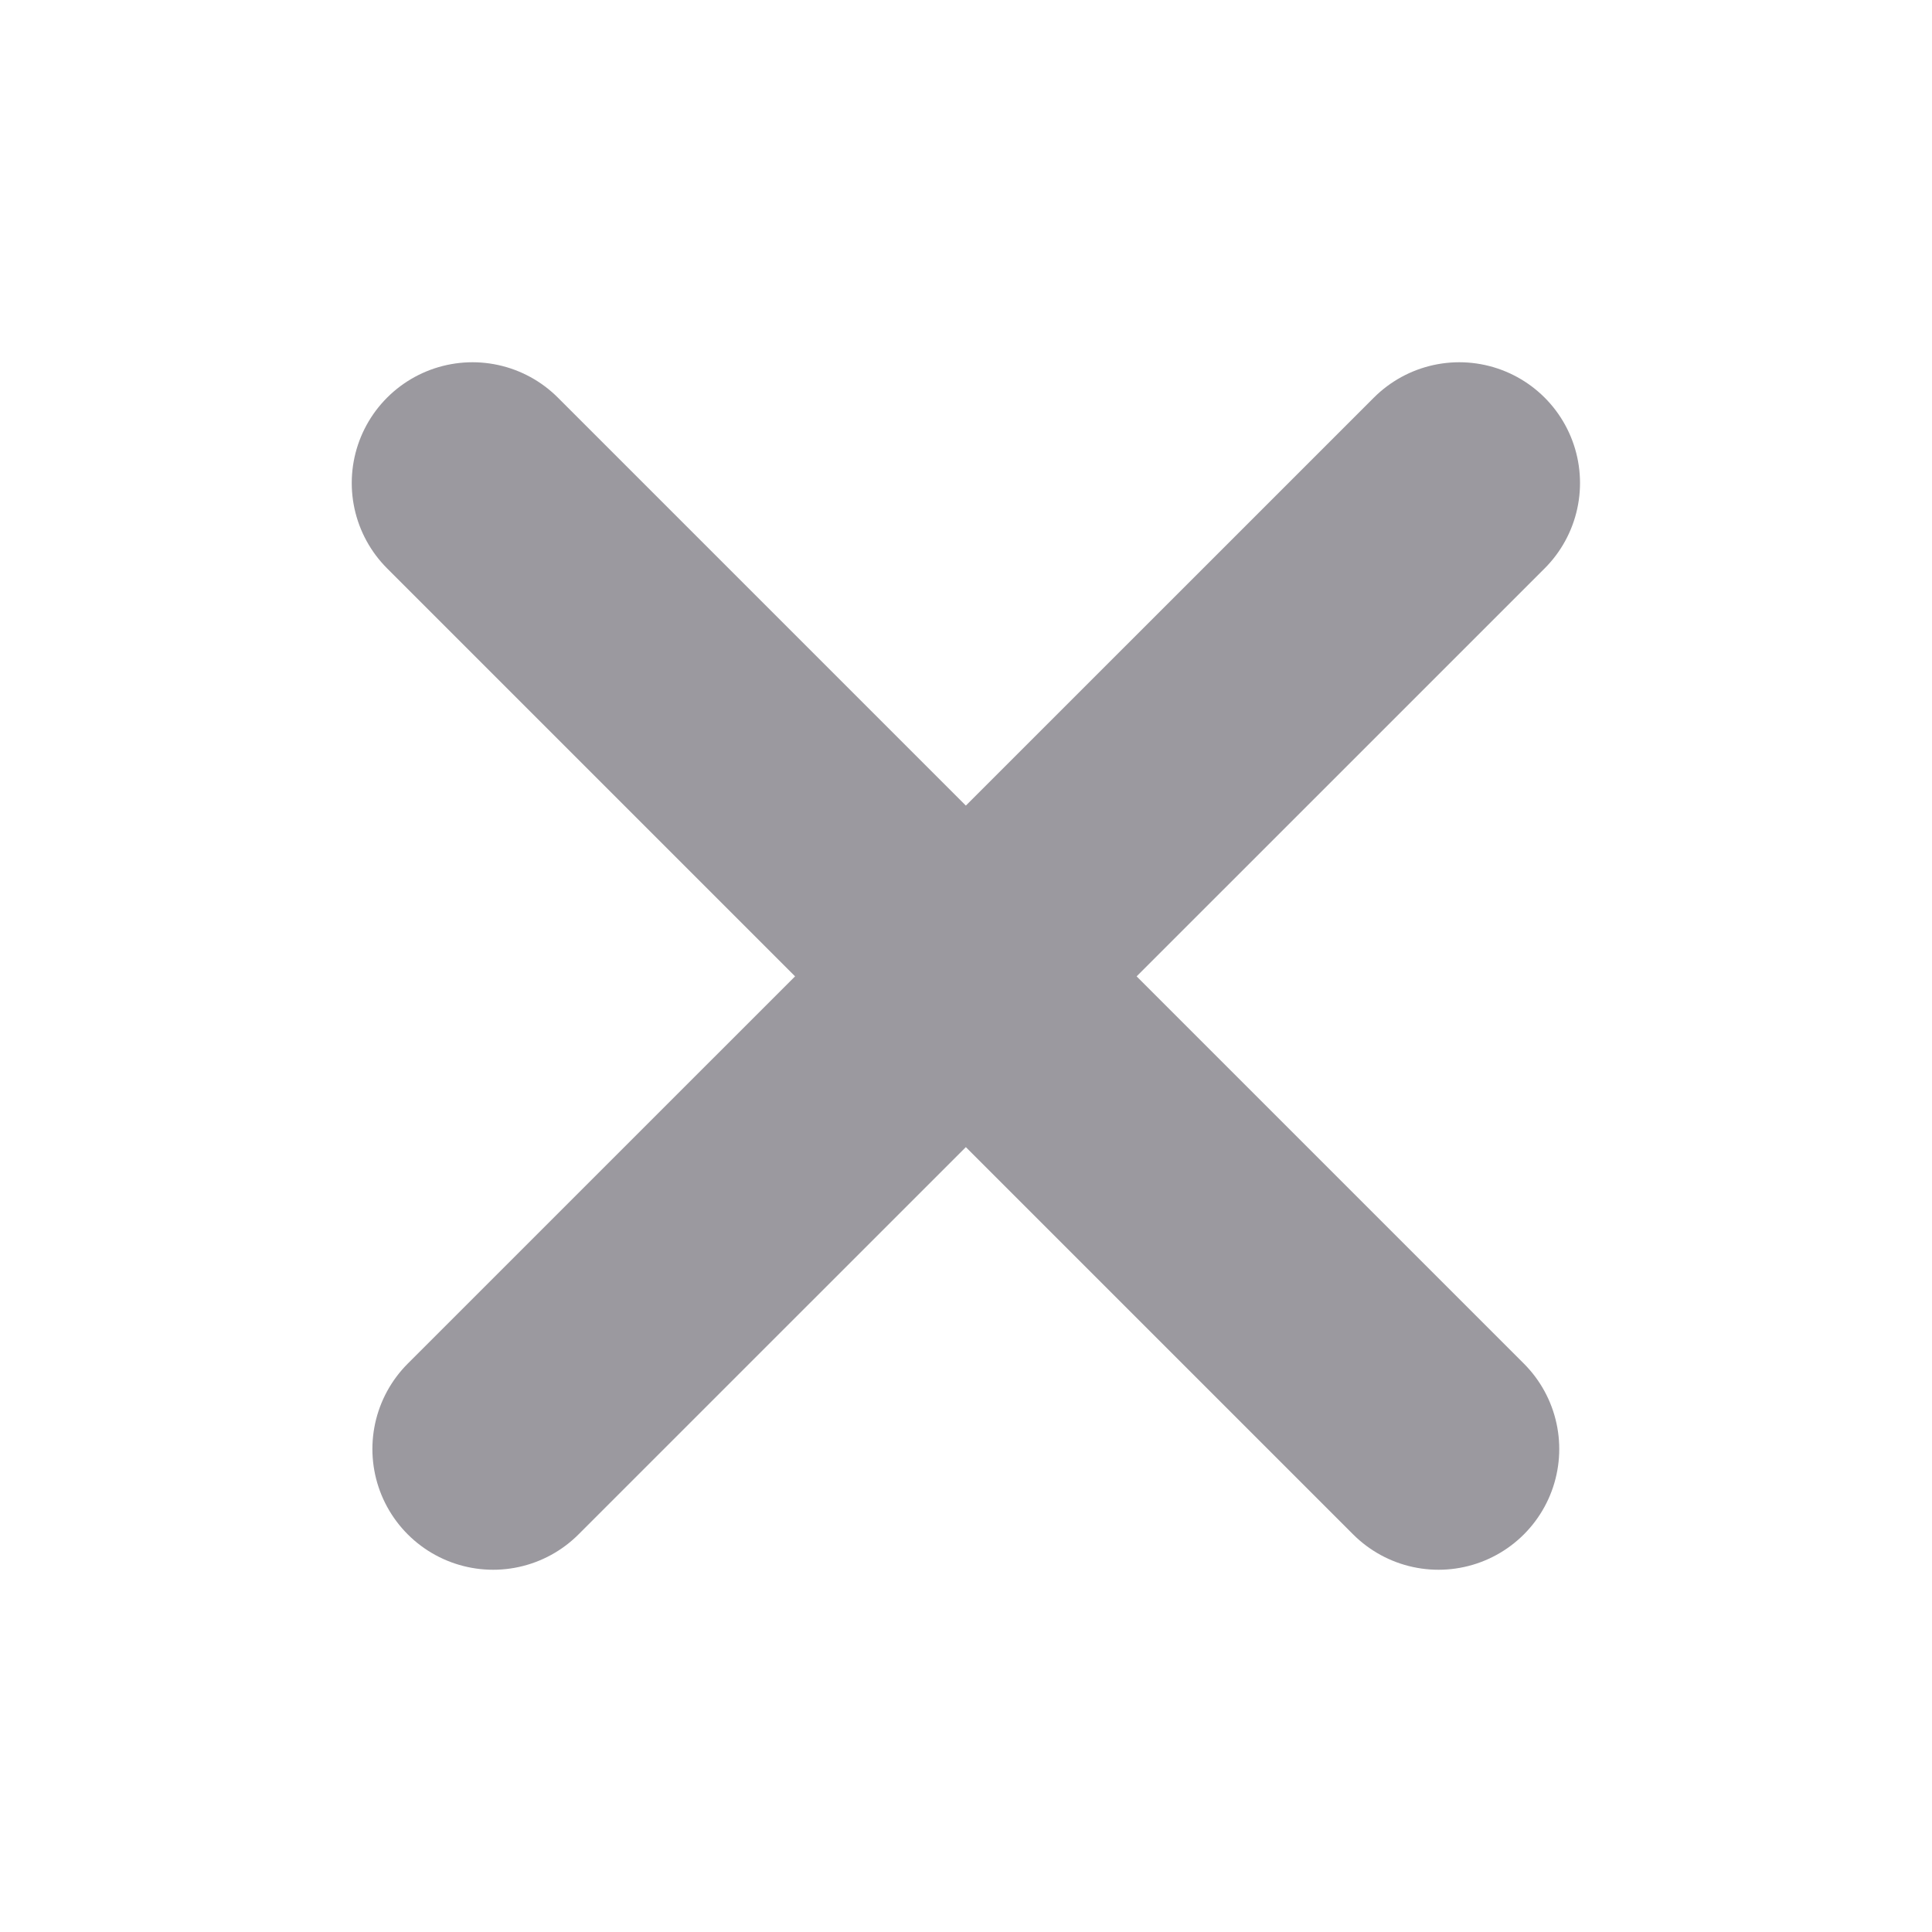 <svg xmlns="http://www.w3.org/2000/svg" width="16" height="16" viewBox="0 0 16 16" fill="none">
    <path d="M3.913 4L11.913 12M12.085 4L4.084 12" stroke="#07000F" stroke-opacity="0.4" stroke-width="2" stroke-linecap="round" stroke-linejoin="round"/>
</svg>